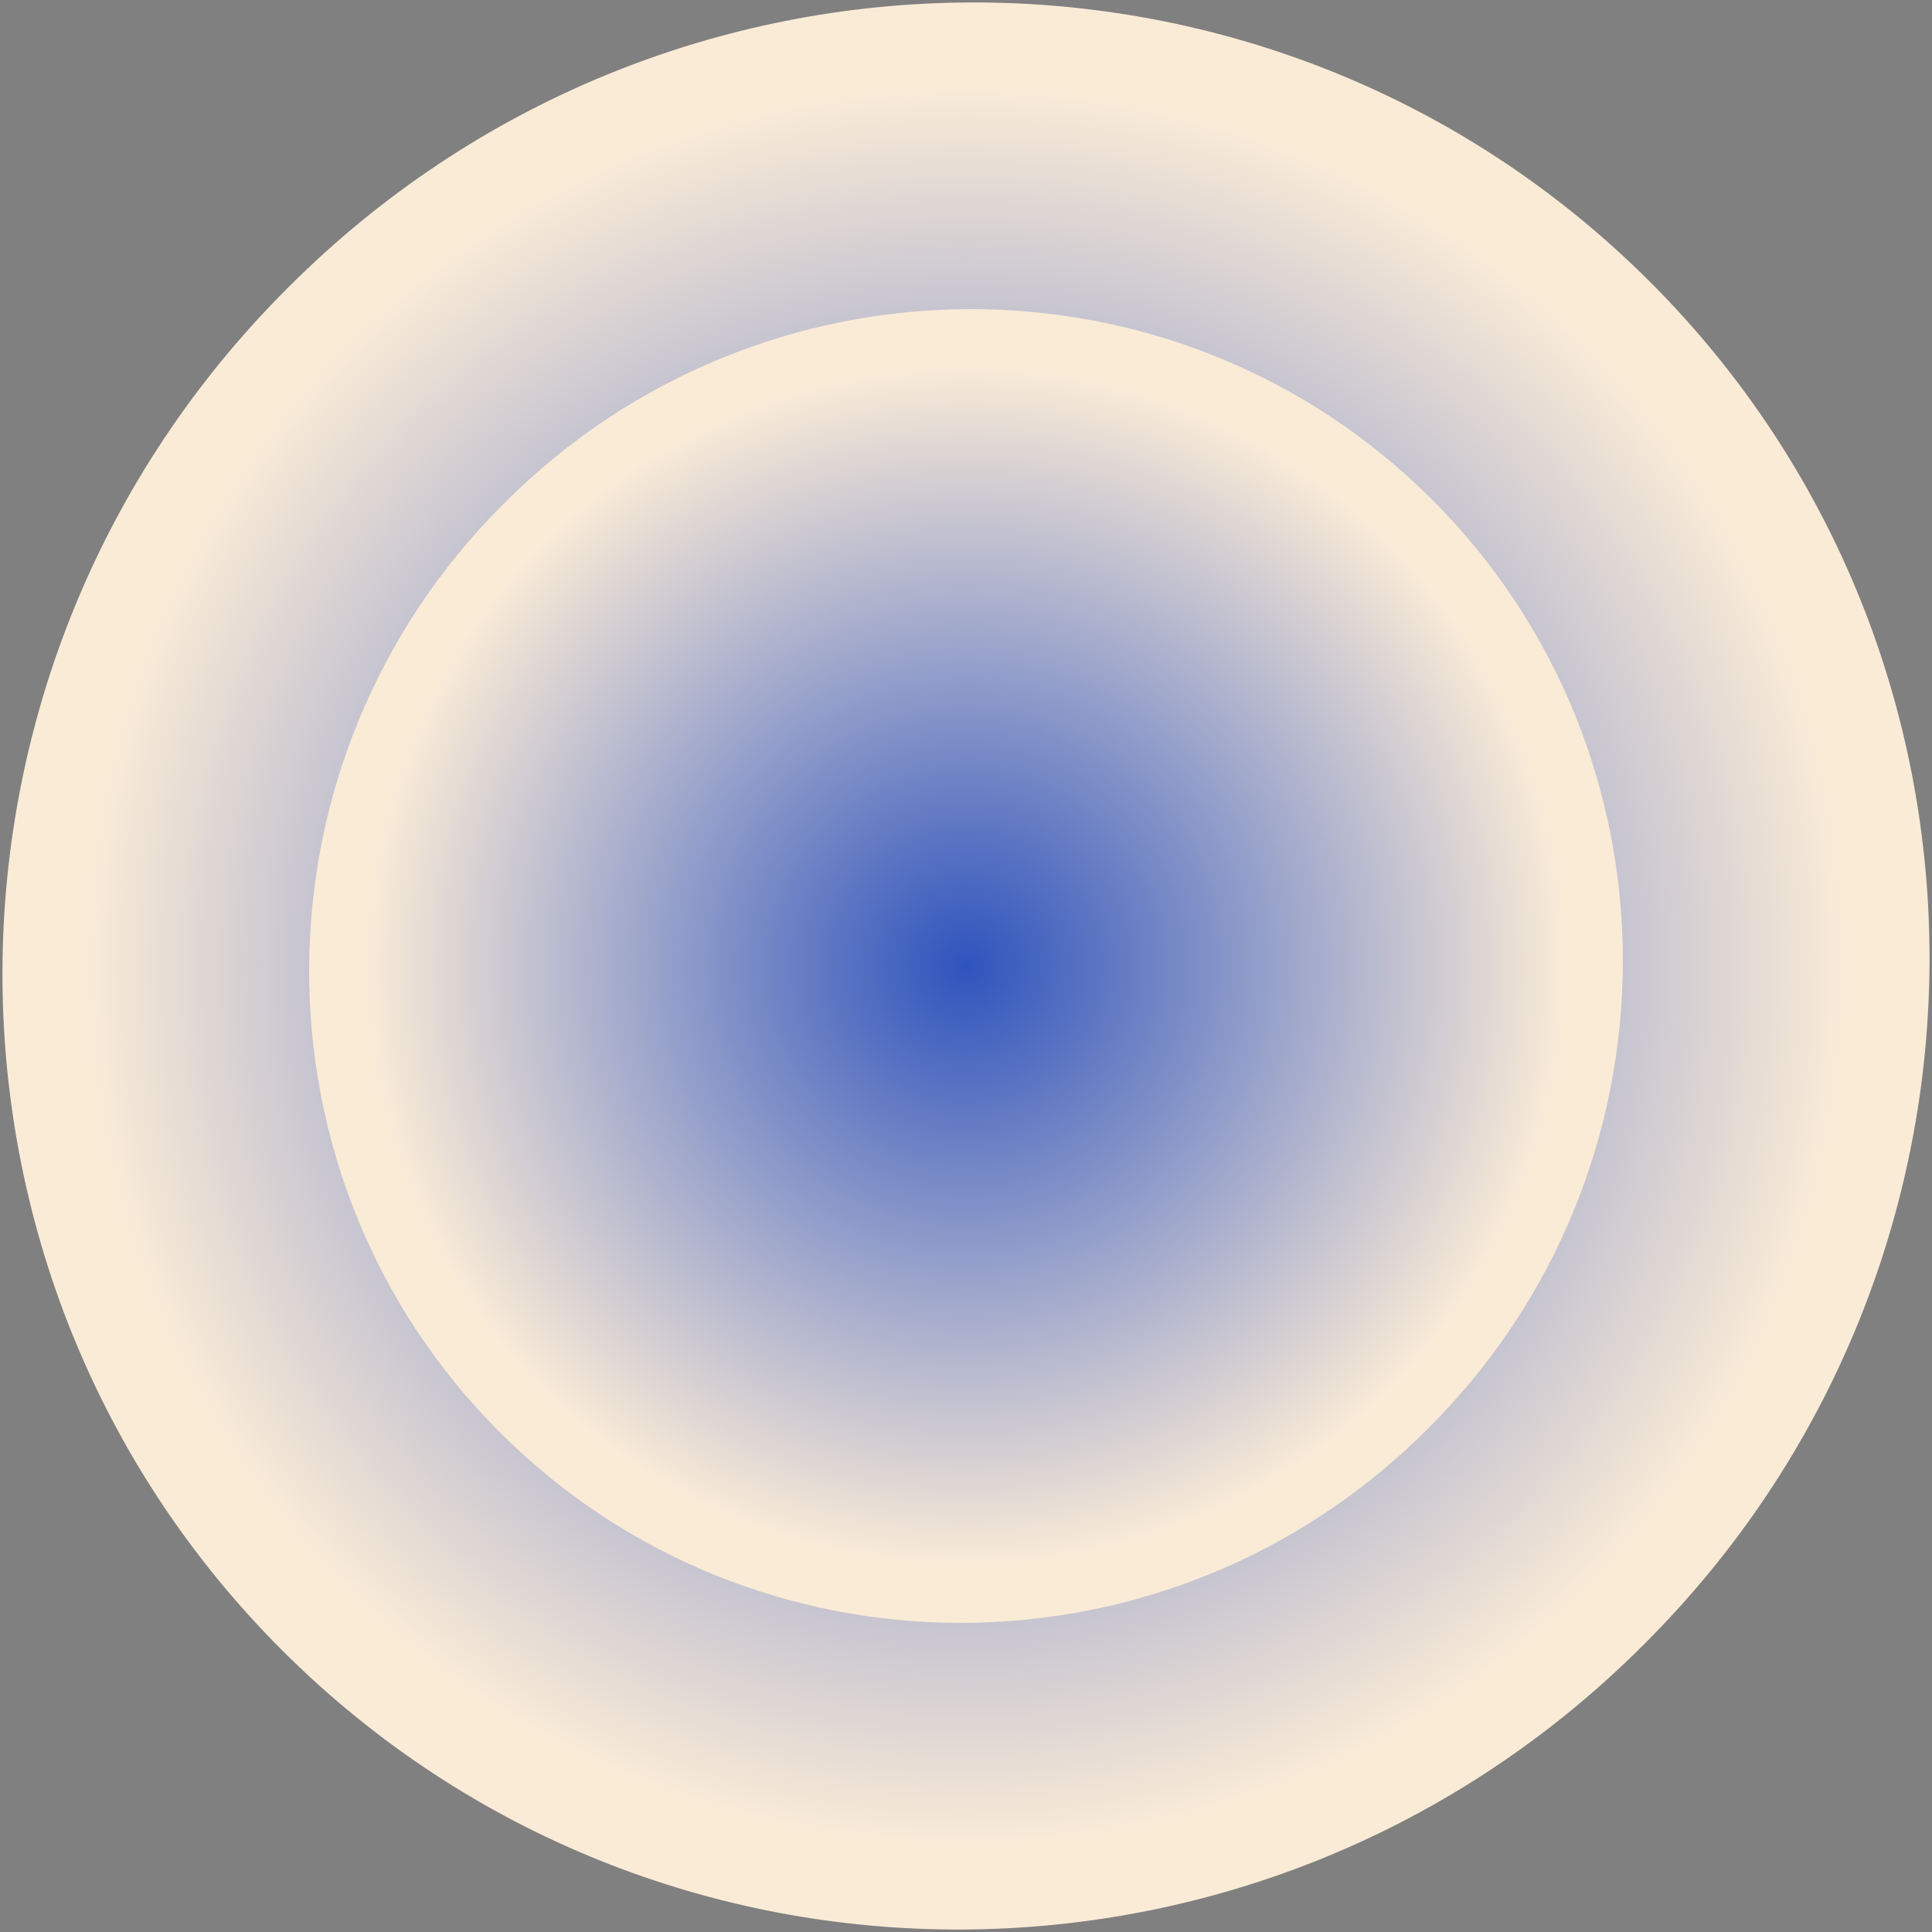 <svg version="1.2" xmlns="http://www.w3.org/2000/svg" viewBox="0 0 196 196" width="196" height="196">
	<rect x="0" y="0" width="196" height="196" fill="#808080" stroke="none"/>
	<title>321353356351 1</title>
	<defs>
		<radialGradient id="g1" cx="100.4" cy="98.9" r="61.3" gradientUnits="userSpaceOnUse">
			<stop offset="0" stop-color="v"/>
			<stop offset="1" stop-color="#38256400"/>
		</radialGradient>
		<radialGradient id="g2" cx="99.6" cy="96.1" r="52.3" gradientUnits="userSpaceOnUse">
			<stop offset="0" stop-color="#213a9f"/>
			<stop offset="1" stop-color="#f5f2ee00"/>
		</radialGradient>
		<radialGradient id="g3" cx="98" cy="98" r="89.3" gradientUnits="userSpaceOnUse">
			<stop offset="0" stop-color="#2f54bd"/>
			<stop offset="1" stop-color="#faebd700"/>
		</radialGradient>
		<radialGradient id="g4" cx="98" cy="98" r="60.9" gradientUnits="userSpaceOnUse">
			<stop offset="0" stop-color="#2f54bd"/>
			<stop offset="1" stop-color="#faebd700"/>
		</radialGradient>
	</defs>
	<style>
		.s0 { mix-blend-mode: screen;fill: url(#g1) } 
		.s1 { mix-blend-mode: screen;fill: url(#g2) } 
		.s2 { fill: #ffffff } 
		.s3 { fill: #625eab } 
		.s4 { mix-blend-mode: screen;fill: url(#g3) } 
		.s5 { mix-blend-mode: screen;fill: url(#g4) } 
	</style>
	<g id="321353356351 1">
		<g id="&lt;Group&gt;">
			<g id="&lt;Clip Group&gt;">
				<g id="-e-">
					<g id="&lt;Group&gt;">
						<g id="&lt;Group&gt;">
							<path id="&lt;Path&gt;" class="s0" d="m148.1 51.3c26.1 26.1 25.9 68.6-0.4 94.9-26.3 26.3-68.8 26.5-94.9 0.4-26.1-26.1-25.9-68.6 0.4-94.9 26.3-26.3 68.8-26.5 94.9-0.4z"/>
						</g>
						<g id="&lt;Group&gt;">
							<path id="&lt;Path&gt;" class="s1" d="m140.3 55.5c22.2 22.2 22.1 58.5-0.4 80.9-22.4 22.5-58.6 22.6-80.9 0.3-22.3-22.2-22.1-58.5 0.3-80.9 22.5-22.4 58.7-22.6 81-0.3z"/>
						</g>
						<path id="&lt;Path&gt;" class="s2" d="m143.3 96.7c0 23.8-19.3 43.2-43.2 43.2-20.4 0-37.4-14-42.1-32.8-0.8-3.4-1.2-6.9-1.2-10.4q0-2.4 0.2-4.7c2.4-21.7 20.7-38.6 43.1-38.6 23.9 0 43.2 19.3 43.2 43.3z"/>
						<g id="&lt;Group&gt;" style="opacity: .2">
							<path id="&lt;Path&gt;" class="s3" d="m91.4 123.4c0.7-0.7 1-1.7 1.8-2.3 1.6-1.4 4.8-1.3 6.8-0.8 0.8 0.1 1.9 0.7 2.7 0.9 0.9 0.2 1.8-0.3 2.5-0.7 0.9-0.4 1.7-1.2 2.8-0.9 0.7 0.2 0.8 0.5 1.5 0.6 0.6 0 1-0.1 1.5 0.1 0.8 0.2 1.6 1 2.2 1.4 0.9 0.6 1.6 1 2.7 1.1 1.6 0.1 3.2-0.2 4.6-1.2 0.8-0.6 1.1-1.2 2-1.6 0.7-0.3 1.5-0.7 1.9-1.3 1-1.5 0.4-4.2-0.3-5.8-0.6-1.5-1.8-2.9-1.3-4.7 0.5-1.6 2.4-2.1 3.7-3.1 2.2-1.8 6.9-4.6 4.4-7.9-0.3-0.4-0.9-0.6-0.9-1.2-0.1-0.5 0.5-0.5 0.6-1 0.1-0.9-0.7-1.5-1.1-2.1-1-1.4-2.1-3-2.1-4.7 0-1-0.2-2 0.5-2.7 0.6-0.6 1.1-0.3 2.1 0 1.4 0.5 3 1 3.6 2.8 0.1 0.7 0 1.3 0.1 2 0 0.6 0.2 0.9 0.4 1.5 0.2 1 0.1 2.1 0.1 3.2 0 1 0.2 1.6 0.4 2.6 0.2 0.6 0 1 0.1 1.6 0.1 0.5 0.3 0.8 0.4 1.1 0.5 2.1 0.3 4.7-0.3 6.7-0.6 2.3 0.3 3.6 2.4 2.7 1.2 1.5 1.4 2 0.8 3.7-0.5 1.5-0.9 2.9-1.7 4.1-1.5 2.4-3 4.7-5.5 6.3-1.2 0.9-2.5 1.8-3.7 2.6-0.7 0.5-1.4 0.8-2.1 1.3-0.7 0.5-1.2 0.5-1.8 0.8-1.4 0.6-2.7 0.9-4.2 1.5-0.6 0.2-1.5 0.7-2 0.5-0.7-0.3-0.6-1.3-0.7-1.9-1.7-0.5-2.4 0.4-3.7 0.9-1.3 0.4-2.3 0.7-3.5 1.1-1.2 0.5-2.5 1-3.7 1.3-1.3 0.4-2.2 0.9-3.7 0.8-1.5-0.1-2.3-1.3-3.6-1.6-0.7-0.1-1.5 0-2.2 0-0.9 0.1-1.1-0.2-1.9-0.4-1.3-0.4-2-0.6-3-1.7-1-0.9-1.3-1.9-1.9-3.1 0.2-1.6 1.6-1.8 2.3-2.5z"/>
							<path id="&lt;Path&gt;" class="s3" d="m129 80.3c-2 0-3.7-1.4-5.3-2.5-1.3-0.9-2.6-2.3-3.3-3.7-0.1-0.4-0.2-0.7-0.4-1.1 0-0.1-0.5-1.4-0.5-1.4 0.1-0.7 0.7-1.6 1.2-2.2 1.6-1.6 4-0.4 5.5 0.5 1.5 1 2.9 2 4.2 3.2 0.6 0.6 1.4 1.1 1.8 1.8 0.6 1 0.4 2.1 0.4 3.3 0 1.8 2.3 3.8-0.5 4.2-1.1 0.2-4.5-0.8-4.7-2.1z"/>
							<path id="&lt;Path&gt;" class="s3" d="m94.4 136.4c-0.5 0.5-1.1 0.1-1.6 0-0.5-0.2-1-0.3-1.6-0.3-1.1 0-2.2 0-3.3-0.2-1-0.3-2-0.4-3-0.7-0.4-0.1-0.7-0.3-1.1-0.4-0.3 0-0.6 0-0.8 0-0.1 0-0.1-0.2-0.2-0.2-0.2 0-0.4 0-0.6 0-1-0.2-1.9-0.5-2.8-0.8-0.5-0.1-0.8-0.1-1.2-0.4-0.4-0.2-1-0.5-1.3-0.7-1.5-1.1-3-2-4.3-3.3-1.2-1.2-2.5-2.3-3.7-3.4-0.3-0.3-0.6-0.6-0.9-0.9-0.3-0.3-0.6-0.4-1-0.7-0.6-0.7-1.1-1.4-1.7-2.2-1-1.5-2.3-2.7-3.1-4.3-0.4-0.8-0.8-1.6-1.3-2.3-0.2-0.5-0.5-1.1-0.7-1.6-0.2-0.4-0.5-0.9-0.6-1.3-0.2-0.5-0.2-1.1-0.4-1.6 0-0.3-0.2-0.4-0.2-0.6-0.1-0.3 0.1-0.7 0-1-0.1-0.3-0.2-0.4-0.3-0.6-0.1-0.3 0.1-0.7 0-1 0-0.2-0.2-0.3-0.3-0.6 0-0.3 0.2-0.7 0.1-1.1-0.1-0.2-0.3-0.3-0.3-0.6-0.1-0.3 0-0.6 0-0.9 0-0.7-0.2-1.2-0.3-1.9 0-0.5-0.1-1.4 0-1.9 0.1-0.3 0.2-0.4 0.3-0.7 0.1-0.3-0.1-0.7 0-1 0.7-0.2 0.5 1.3 0.5 1.7 0 0.7 0.3 1 0.3 1.7 0 0.8 0.3 0.9 0.8 1.5 0.2 0.2 0.7 0.7 0.8 1.1 0 0.2 0 0.6 0.1 0.8 0.1 0.3 0.1 0.4 0.1 0.8 0 0.6 0 0.9 0.5 1.3 0.3 0.3 0.9 0.7 1.3 0.8 0.6 0.1 1.2 0.1 1.8 0.2 0.2 0.1 0.3 0.2 0.6 0.3 0.3 0.1 0.7-0.1 1 0 0.3 0.2 0.7 0.8 0.8 1.1 0.1 0.6 0 1-0.2 1.5q-0.1 0.3-0.3 0.5c-0.1 0.2-0.3 0.4-0.5 0.6-0.4 0.9 0.3 2.4 0.5 3.2 0 0.3 0.5 1.2 0.2 1.4-0.2 0.3-1.7 0.1-2-0.1-0.1 0.3 0.2 1 0.3 1.3 0.1 0.4 0.3 1 0.5 1.4 0.5 0.8 1.4 1.5 2.2 2 0.5 0.2 0.8 0.4 0.9-0.3 0.1-0.3 0-0.5 0.1-0.8 0.2-0.2 0.4-0.3 0.5-0.5 0-0.3-0.1-0.7-0.1-1 0.1-0.2 0.2-0.3 0.3-0.5 0.1-0.6-0.1-1.3 0-1.9 0.2-1.3 1.1-1.9 2.2-2.1 1.1-0.3 2.2-0.6 3.3-1.1 1.2-0.5 2.4-0.7 3.7-0.3 1 0.3 1.8 0.9 2.7 1.4 0.4 0.2 0.8 0.3 1.2 0.5q0.7 0.3 1.5 0.5c0.8 0.2 1.8 0.4 2.6 0.8 0.8 0.5 1.8 1.1 2.3 1.8 0.5 0.7 1 2.1 0.7 3-0.3 0.7-1.3 1.3-1.8 1.8-0.8 1-0.6 1.6 0 2.6 0.2 0.3 0.6 0.8 0.7 1.2 0.1 0.5 0.1 1.2 0 1.8 0 0.5-0.1 0.8-0.4 1.2-0.3 0.4-0.9 0.7-1.1 1.1-0.2 0.3 0 0.5 0.2 0.8 0 0 0.1 0.1 0.2 0.1 0.1 0.2 0 0.4 0.1 0.6 0.2 0.6 0.8 0.5 1.3 0.6 0.6 0.2 1 0.1 1.6-0.1 0.3-0.1 0.4-0.2 0.7-0.3 0.4 0 0.6 0.2 0.9 0.2 0.6 0.2 1-0.3 1.7-0.3 0.5 0 0.8 0.2 1.2 0.6 0.3 0.3 0.8 0.9 0.7 1.4 0 0.5-0.7 0.8-1 1.3z"/>
							<path id="&lt;Path&gt;" class="s3" d="m90.2 115.9c-0.3-0.8 1.2-1 1.7-0.7 0.4 0.2 0.3 0.6 0.4 0.9 0.1 0.4 0.3 0.6 0.2 1-0.1 0.9-0.5 1.2-1.3 0.7-0.5-0.3-1-0.8-1.4-1.3q-0.2 0.1-0.4 0.2z"/>
							<path id="&lt;Path&gt;" class="s3" d="m64.2 82.9q-0.2 0.3-0.5 0.3c-0.1-0.5-0.1-1.2 0-1.7 0.1-0.2 0.2-0.4 0.3-0.7 0-0.2 0-0.4 0-0.7 0.1-0.3 0.4-0.8 0.4-1.2 0.1-0.5 0.1-0.8 0.4-1.2 0.1-0.4 0.2-1 0.4-1.5 0.2-0.4 0.4-0.7 0.7-1.1 0.4-0.8 0.8-1.6 1.3-2.4 0.9-1.4 1.9-2.8 3.2-3.9 0.4-0.4 1-0.7 1.4-1 0.2-0.1 0.3-0.3 0.5-0.4 0.1-0.1 0.4-0.2 0.5-0.3 0.4-0.3 1.6-1.5 2.1-1.2-0.3 1-1 2-1.4 2.9-0.6 1.1-1.6 1.1-2.4 1.9-1.3 1.2 0.8 1.7 1.6 2.2 0.7 0.5 0.7 1.1 0.7 1.9 0 0.7 0 1.3 0.3 2 0 0.2 0.2 0.6 0.2 0.9q0 0.2 0 0.5 0 0.2 0.2 0.3c0.2 0.8-0.1 1.2-0.4 1.9-0.2 0.6-0.4 1.2-0.9 1.7-0.5 0.4-1.1 0.3-1.8 0.3-0.4 0-0.6-0.1-1-0.2-0.3-0.1-0.7-0.2-0.9-0.3-0.3 0-0.6 0-0.9-0.1-0.3-0.1-0.3-0.2-0.8-0.1-0.4 0.1-0.9 0.6-1.3 0.7-0.7 0.2-1.4-0.2-2.1 0 0 0.1 0 0.2 0.2 0.5z"/>
						</g>
					</g>
					<g id="&lt;Group&gt;">
						<g id="&lt;Group&gt;">
							<path id="&lt;Path&gt;" class="s4" d="m167.4 28.6c38 38 37.8 99.9-0.6 138.2-38.3 38.4-100.2 38.6-138.2 0.6-38-38-37.8-99.9 0.6-138.2 38.3-38.4 100.2-38.6 138.2-0.6z"/>
						</g>
						<g id="&lt;Group&gt;">
							<path id="&lt;Path&gt;" class="s5" d="m145.3 50.7c25.9 25.9 25.8 68.1-0.4 94.2-26.1 26.2-68.3 26.3-94.2 0.4-25.9-25.9-25.8-68.1 0.4-94.2 26.1-26.2 68.3-26.3 94.2-0.4z"/>
						</g>
					</g>
				</g>
			</g>
		</g>
	</g>
</svg>